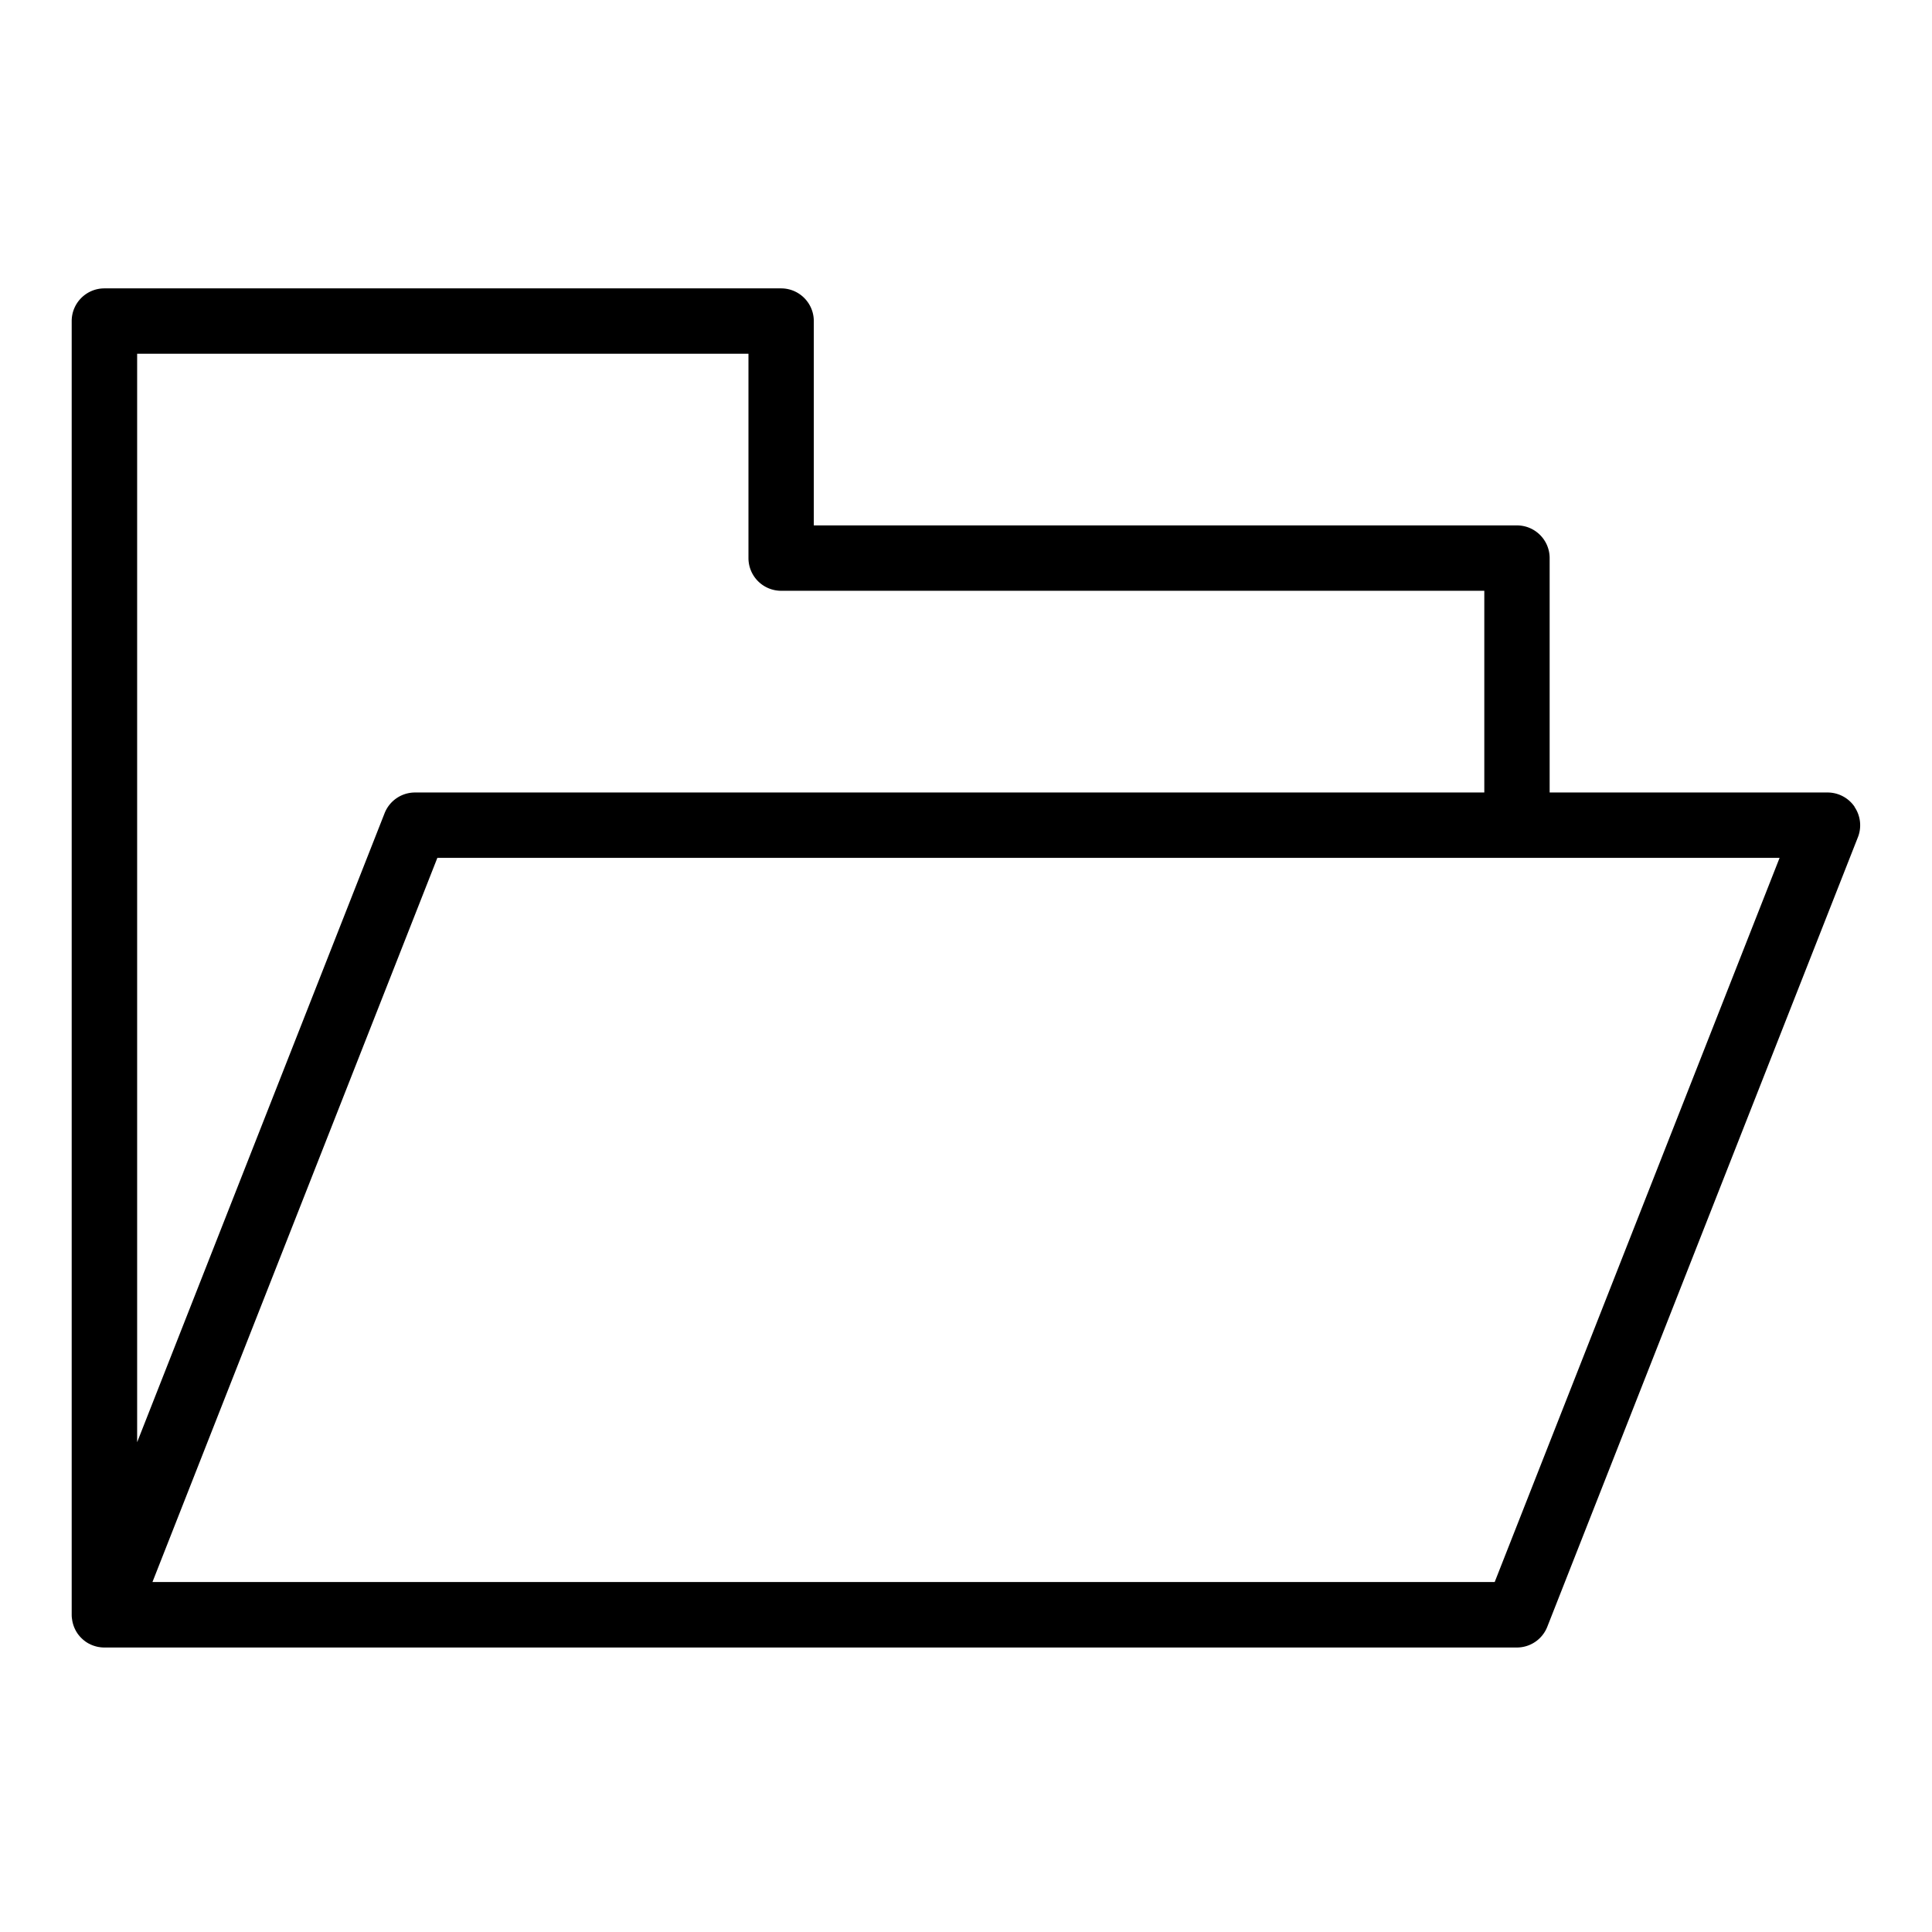 <svg width="512" height="512" xmlns="http://www.w3.org/2000/svg"><path d="M491.49 213.81a8.674 8.674 0 0 0-7.17-3.791h-73.648V147.9c0-4.782-3.88-8.662-8.665-8.662H215.666V85.086c0-4.783-3.881-8.662-8.666-8.662H27.665c-4.784 0-8.665 3.88-8.665 8.662V427.93c0 .31.015.622.06.933 0 .059.014.118.029.177.03.267.074.533.133.8.015.089.045.163.06.252a9.544 9.544 0 0 0 .296.947c.089.237.192.474.31.711.03.06.06.133.09.193.148.296.325.577.503.858.015.015.03.03.03.045.163.252.355.474.548.71.074.075.133.163.207.238.148.162.311.325.474.473.074.074.163.148.237.222.193.163.385.311.578.46l.178.133c.266.177.548.355.83.503.029.015.073.03.103.045.252.133.504.251.77.355.074.03.163.06.237.089.222.089.46.148.696.222.09.03.178.044.282.074.237.06.474.104.726.133l.266.045c.326.03.667.059.993.059h374.341c3.57 0 6.77-2.177 8.073-5.494l82.313-209.232a8.667 8.667 0 0 0-.904-8.056l.03-.015zM36.344 93.748H198.35V147.9a8.665 8.665 0 0 0 8.665 8.663h186.341v53.456H109.993a8.665 8.665 0 0 0-8.073 5.493l-65.575 166.69V93.75zM396.111 419.25H40.404l75.5-191.907H471.61l-75.5 191.907z" fill-rule="evenodd"/></svg>